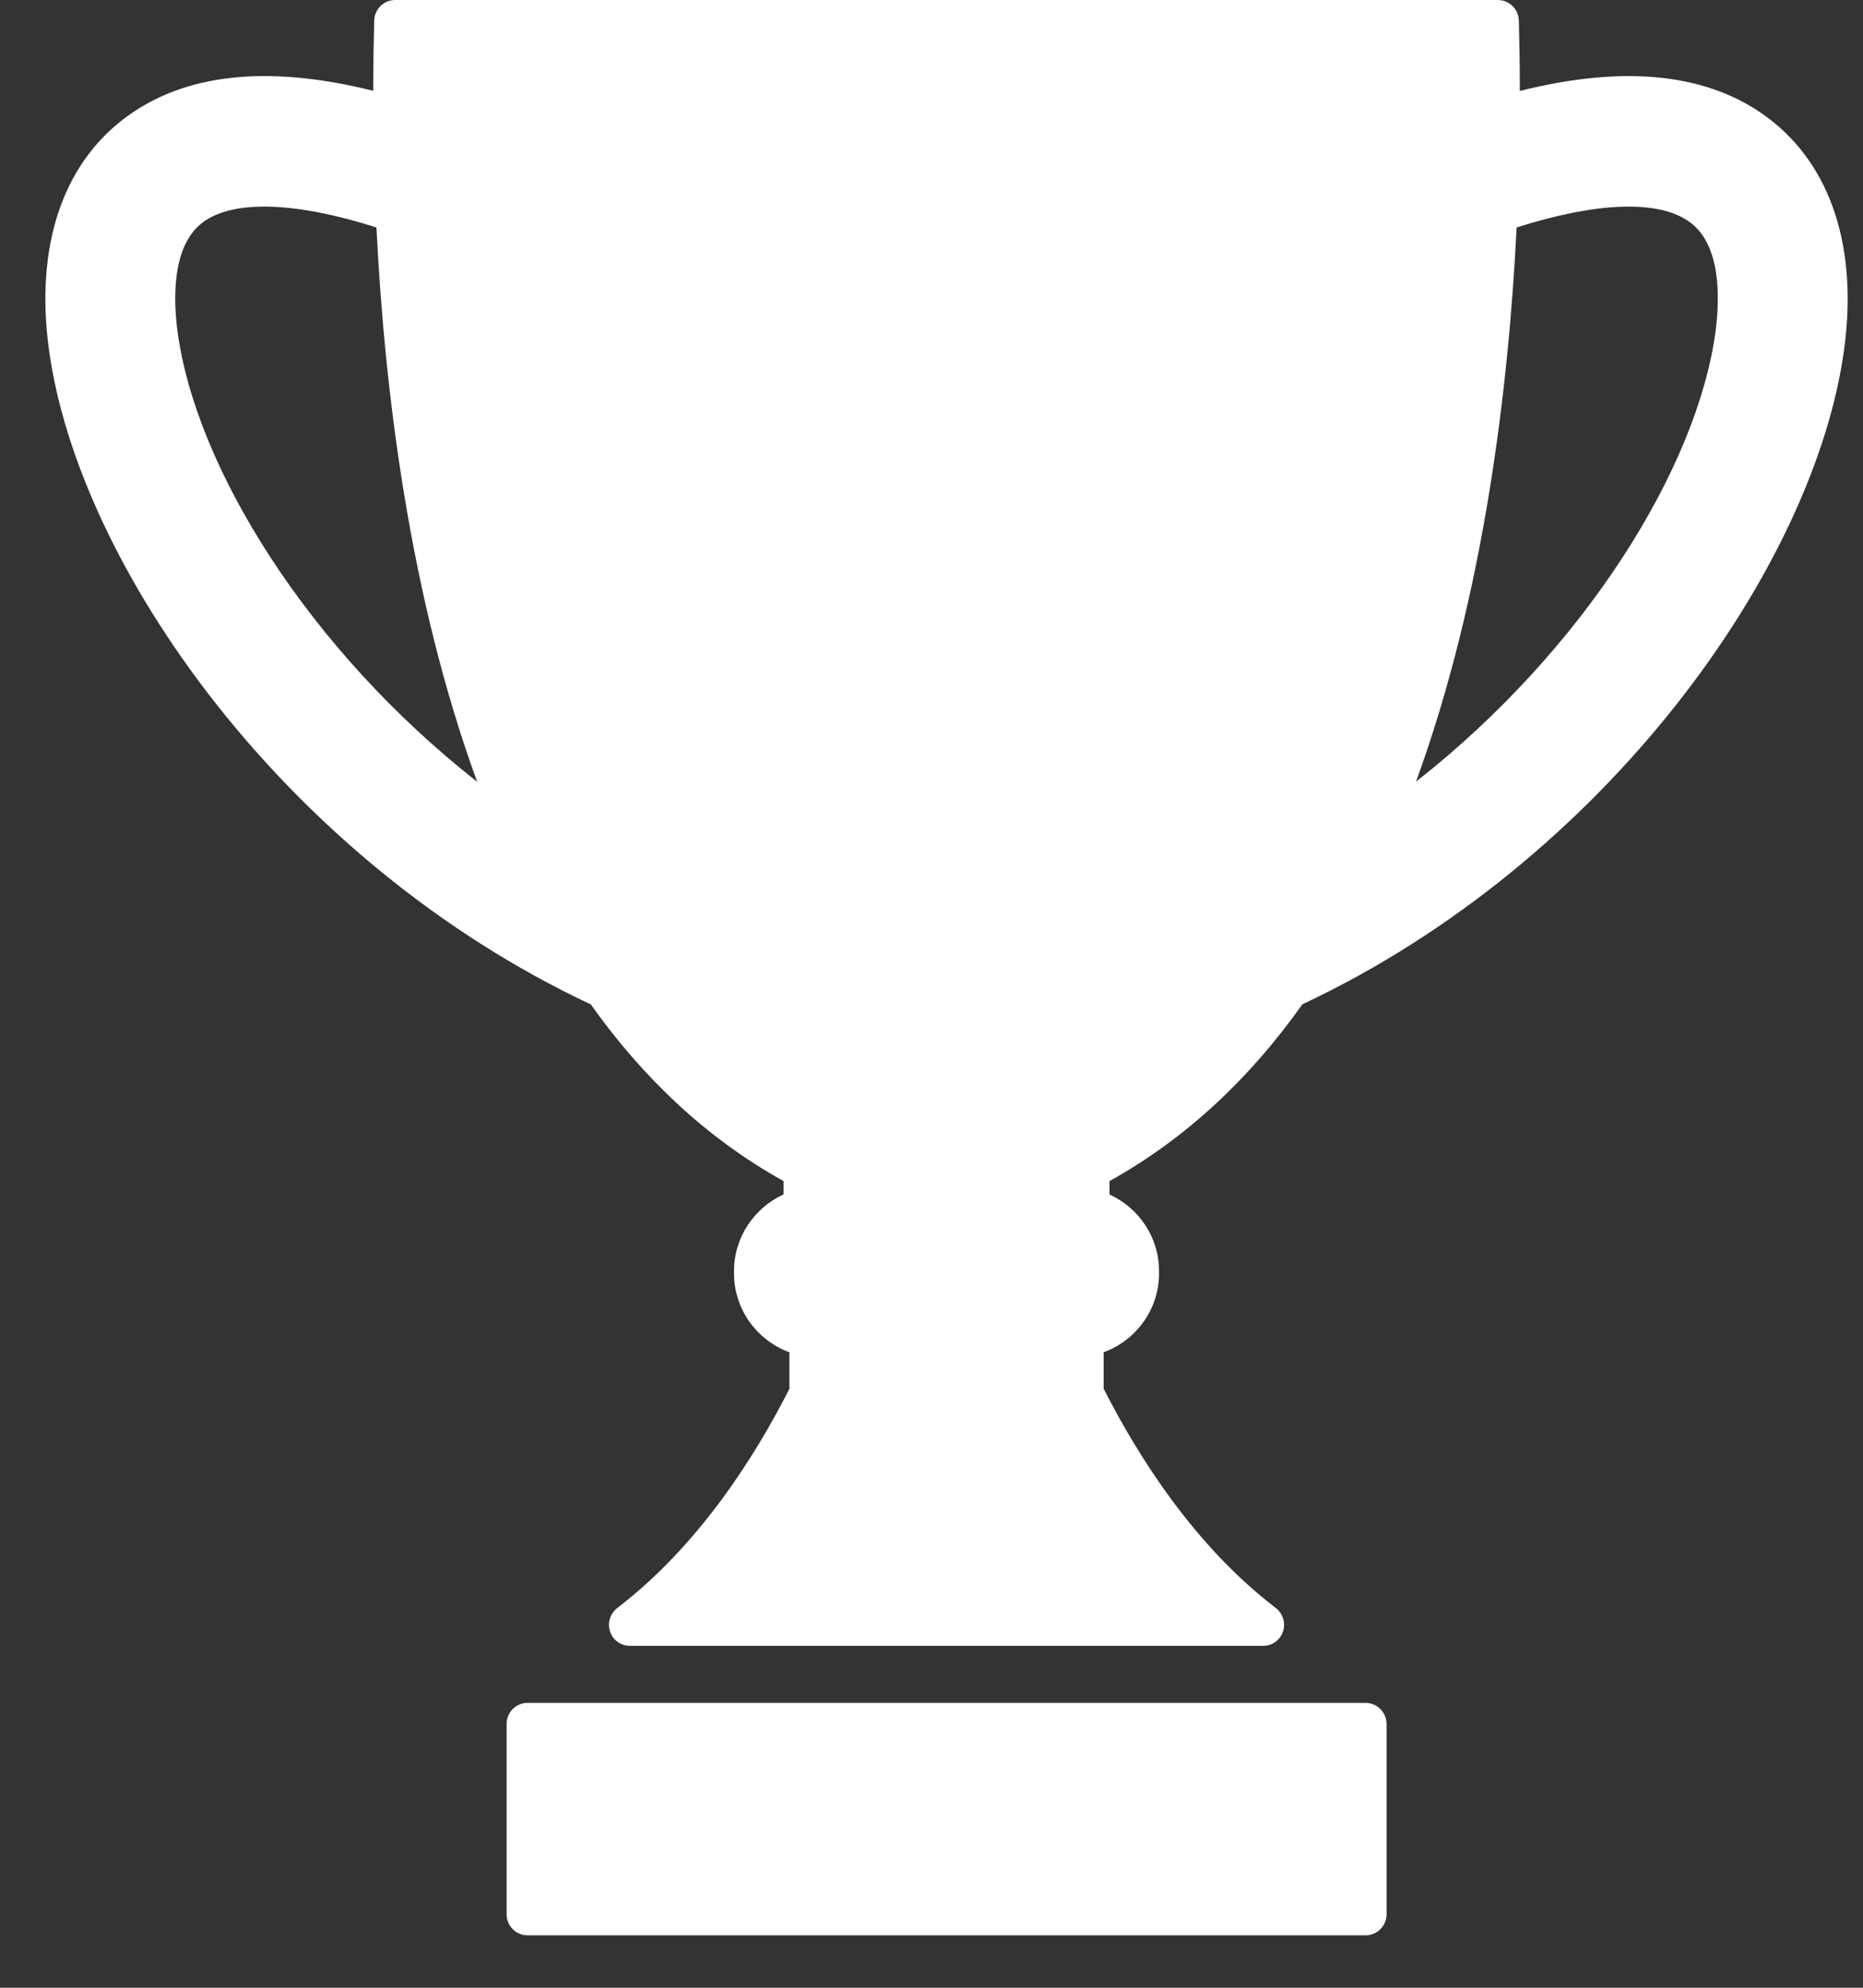 <svg width="15" height="16" viewBox="0 0 15 16" fill="none" xmlns="http://www.w3.org/2000/svg">
<rect x="0" y="0" width="15" height="16" fill="#333333" stroke="none"/>
<g id="Frame" clip-path="url(#clip0_1_2953)">
<g id="Symbols">
<g id="Icons-/-20x">
<path id="Combined-Shape" fill-rule="evenodd" clip-rule="evenodd" d="M10.995 13.707C11.088 13.707 11.163 13.783 11.164 13.877V15.409C11.164 15.502 11.088 15.578 10.995 15.578H4.247C4.154 15.578 4.079 15.502 4.079 15.409V13.877C4.079 13.783 4.154 13.707 4.247 13.707H10.995ZM12.06 0C12.151 0 12.226 0.073 12.229 0.164C12.233 0.326 12.237 0.518 12.237 0.732C13.091 0.518 13.764 0.591 14.243 0.955C14.742 1.335 14.958 1.992 14.849 2.805C14.616 4.554 12.936 6.934 10.486 8.084C10.072 8.668 9.56 9.159 8.933 9.507V9.615C9.167 9.721 9.332 9.957 9.332 10.231V10.25C9.332 10.542 9.145 10.79 8.886 10.885V11.178C9.17 11.736 9.623 12.447 10.273 12.944C10.33 12.989 10.353 13.065 10.33 13.133C10.307 13.202 10.243 13.248 10.17 13.248H5.072C4.999 13.248 4.935 13.202 4.912 13.133C4.889 13.065 4.912 12.989 4.969 12.944C5.62 12.446 6.073 11.736 6.356 11.179V10.885C6.097 10.79 5.91 10.542 5.91 10.25V10.231C5.91 9.957 6.075 9.721 6.309 9.614V9.507C5.682 9.159 5.171 8.668 4.757 8.085C2.306 6.935 0.626 4.554 0.393 2.805C0.284 1.992 0.499 1.334 0.999 0.955C1.478 0.591 2.151 0.518 3.005 0.731C3.005 0.518 3.009 0.325 3.013 0.164C3.016 0.073 3.091 0 3.182 0H12.06ZM3.031 1.831C2.382 1.624 1.876 1.605 1.63 1.792C1.379 1.983 1.397 2.421 1.429 2.666C1.576 3.765 2.482 5.225 3.842 6.293C3.296 4.799 3.095 3.132 3.031 1.831ZM13.612 1.793C13.366 1.605 12.861 1.624 12.211 1.831C12.147 3.132 11.946 4.798 11.401 6.292C12.761 5.225 13.666 3.764 13.813 2.666C13.845 2.421 13.863 1.983 13.612 1.793Z" fill="white"/>
</g>
</g>
</g>
<defs>
<clipPath id="clip0_1_2953">
<rect width="15" height="16" fill="white"/>
</clipPath>
</defs>
</svg>
